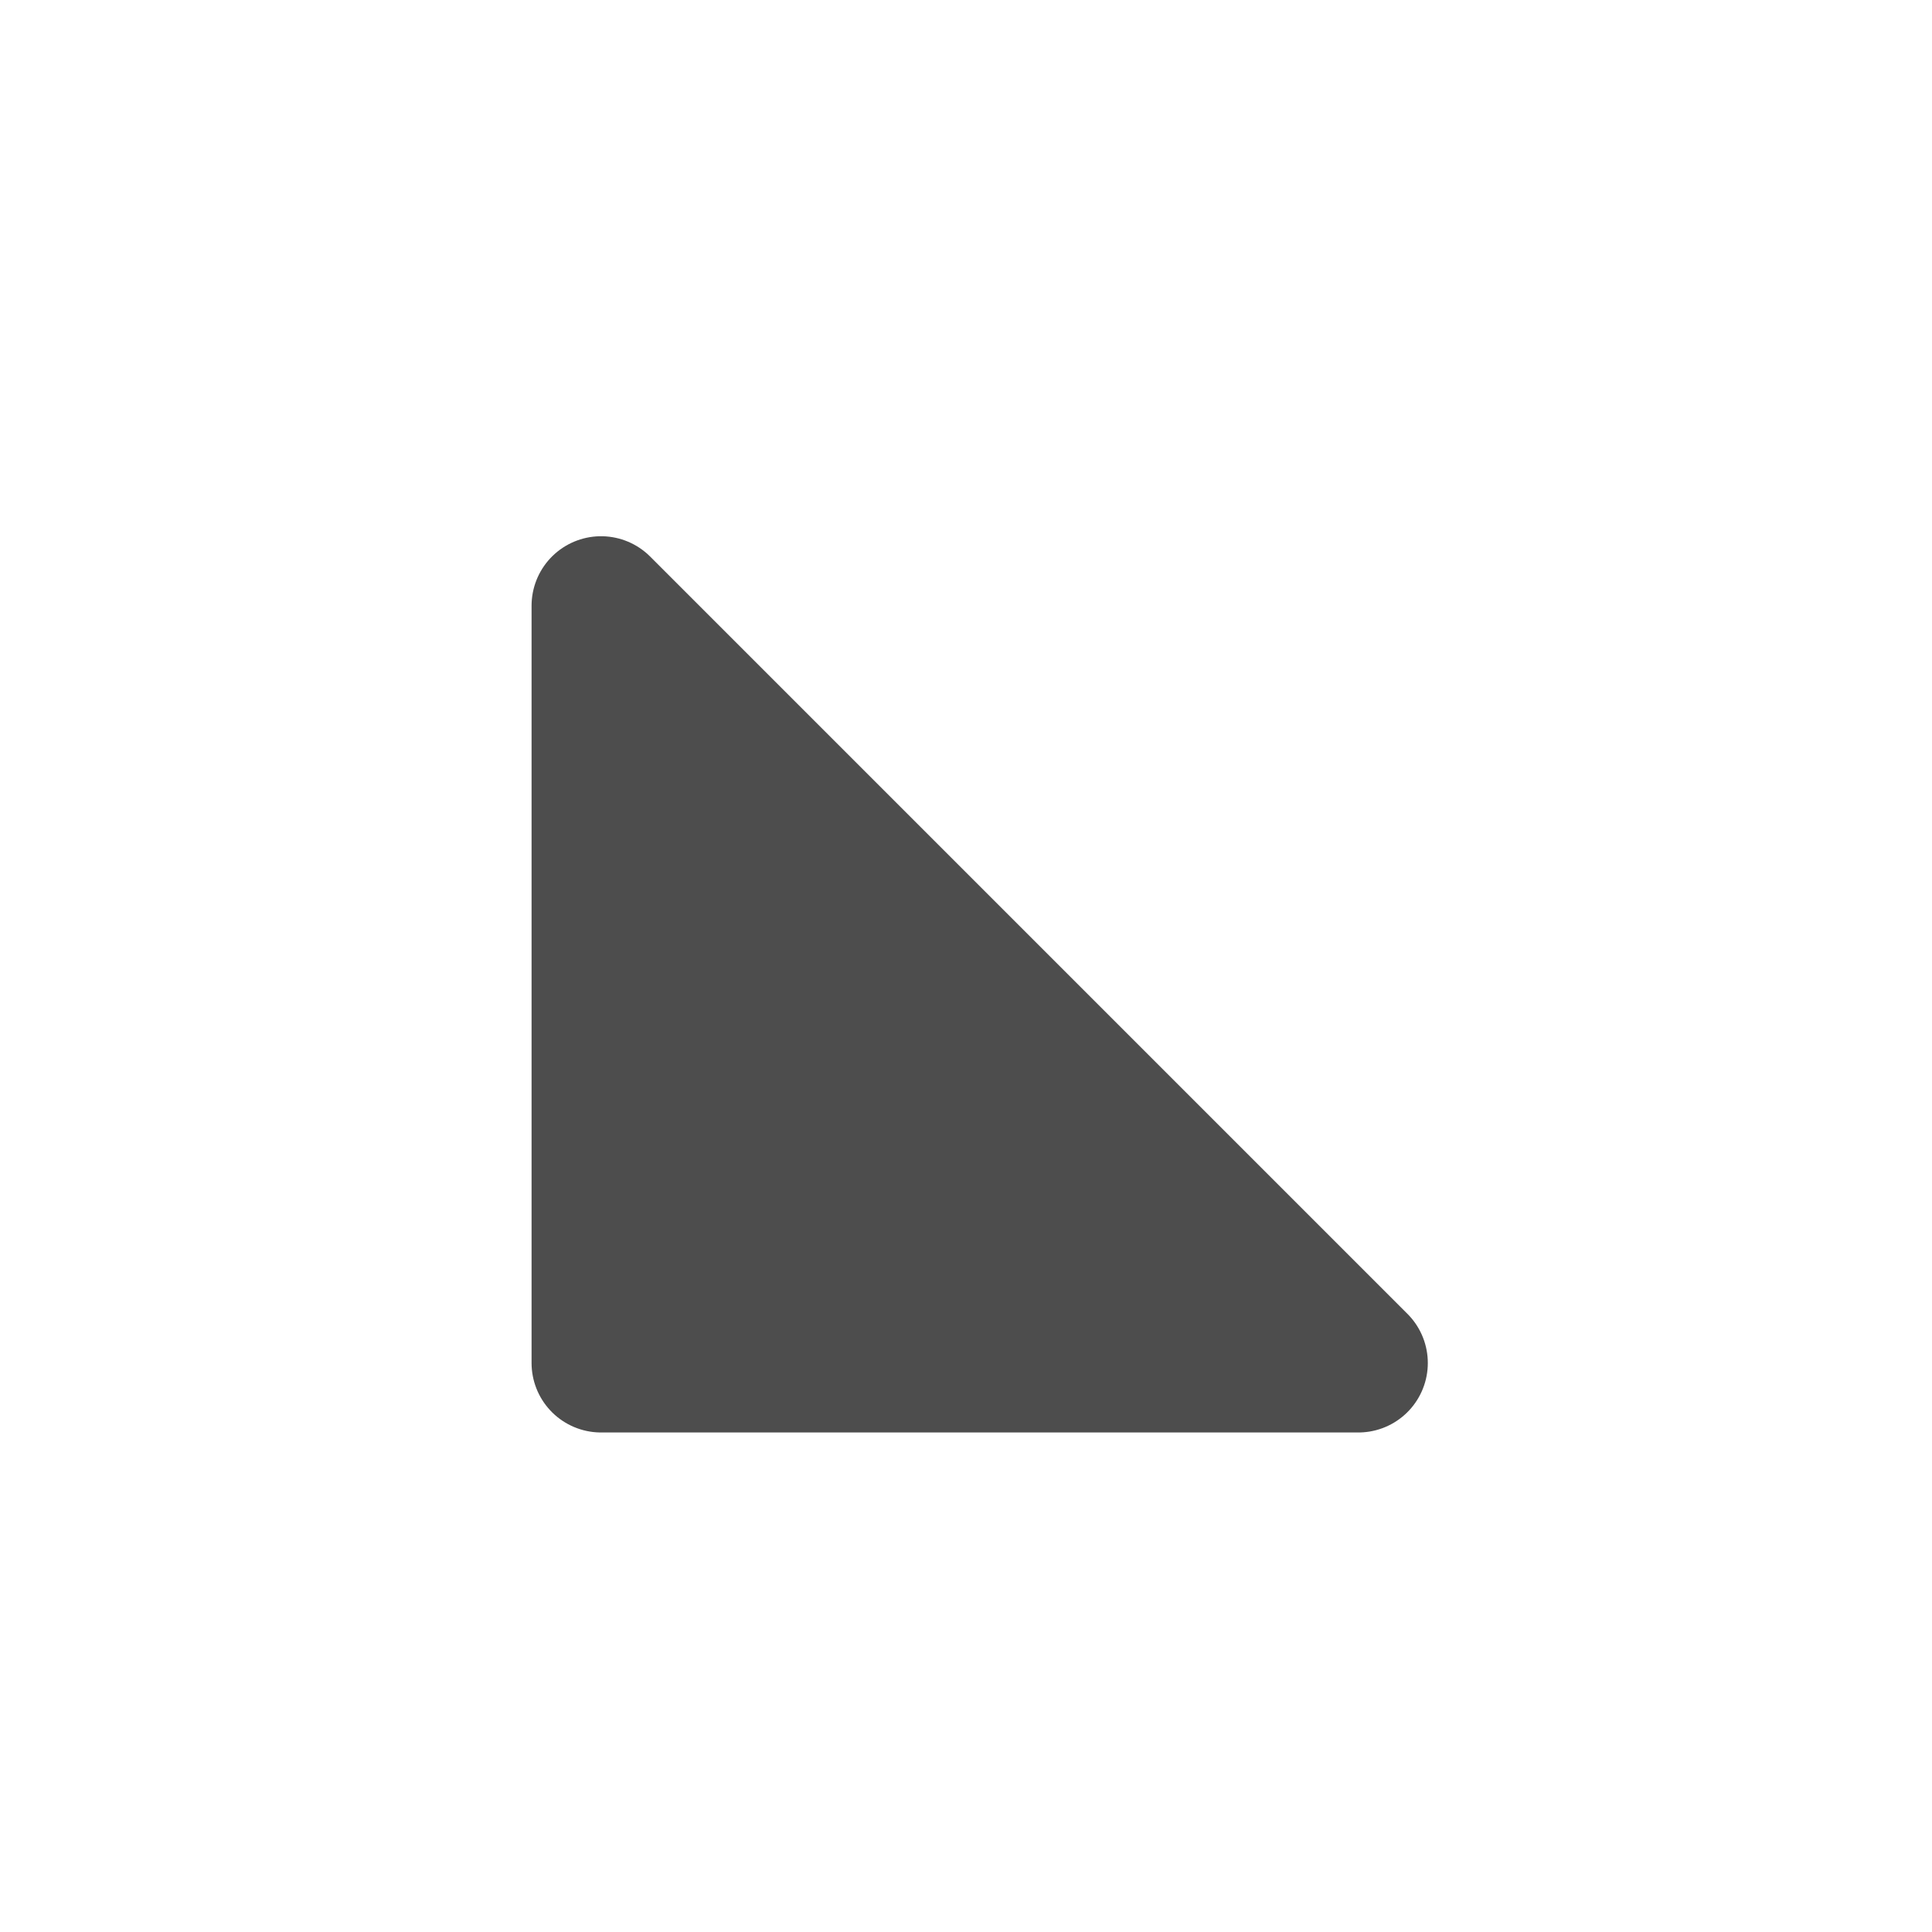 <?xml version="1.0" encoding="UTF-8" standalone="no"?>
<svg id="svg2" xmlns="http://www.w3.org/2000/svg" height="29pt" width="29pt" version="1.0" viewBox="13 43 29 29">
 <path id="iconSymbol" stroke-linejoin="round" d="m22.022,52.092,11.367,11.367-11.367,0,0-11.367z" stroke="#4d4d4d" stroke-width="2.086" fill="#4d4d4d"/>
</svg>